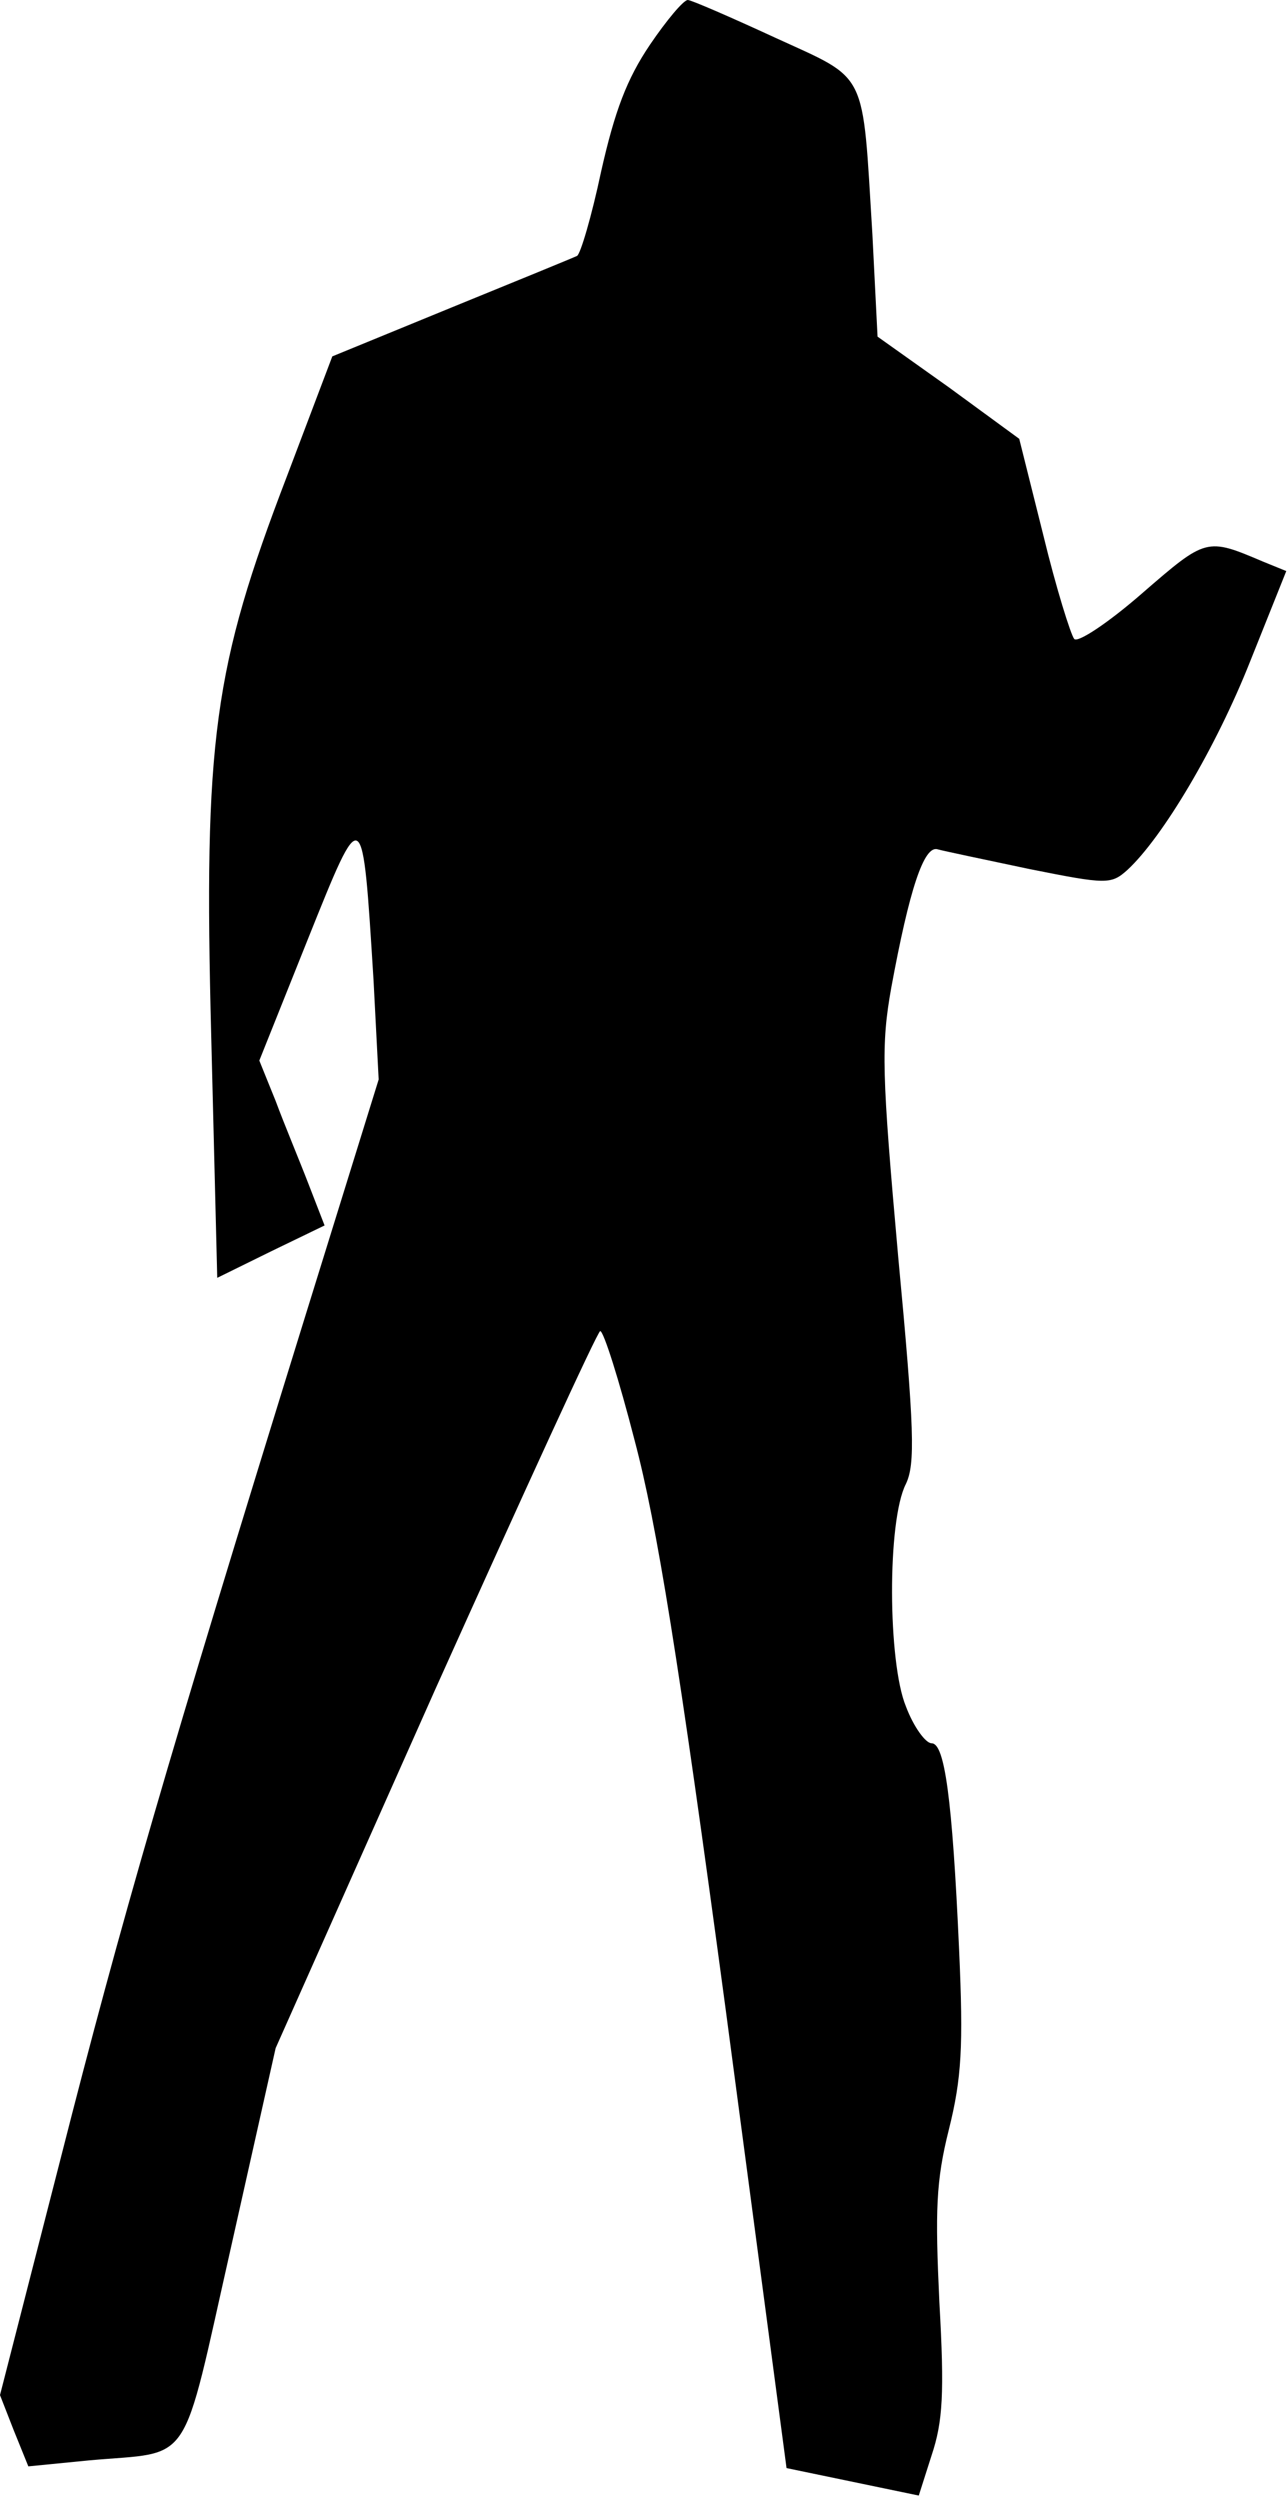 <?xml version="1.0" standalone="no"?>
<!DOCTYPE svg PUBLIC "-//W3C//DTD SVG 20010904//EN"
 "http://www.w3.org/TR/2001/REC-SVG-20010904/DTD/svg10.dtd">
<svg version="1.0" xmlns="http://www.w3.org/2000/svg"
 width="150pt" height="291pt" viewBox="0 0 150 291"
 preserveAspectRatio="xMidYMid meet">
<g transform="translate(0,291) scale(0.1,-0.1)"
fill="#000000" stroke="none">
<path fill="#000000" stroke="none" d="M757 2858 c-27 -40 -41 -77 -57 -148
-11 -52 -24 -96 -28 -98 -4 -2 -70 -29 -146 -60 l-139 -57 -53 -140 c-85 -222
-97 -306 -88 -652 l7 -281 63 31 62 30 -19 49 c-10 26 -28 69 -38 96 l-19 47
56 140 c65 162 64 162 77 -46 l6 -116 -85 -274 c-162 -523 -215 -706 -285
-981 l-71 -277 16 -41 17 -42 71 7 c122 11 106 -13 165 248 l52 232 186 418
c103 229 189 417 192 417 4 0 22 -57 40 -127 26 -98 51 -253 106 -662 l71
-535 77 -16 77 -16 15 47 c13 39 15 72 9 178 -5 107 -4 141 11 201 15 60 17
97 12 209 -8 179 -17 241 -32 241 -7 0 -21 19 -30 43 -21 51 -22 216 0 259 11
23 10 63 -9 265 -19 213 -20 246 -8 313 21 114 38 166 54 161 7 -2 55 -12 107
-23 90 -18 95 -18 114 -1 41 38 103 142 143 243 l42 105 -27 11 c-66 28 -66
28 -141 -37 -39 -34 -75 -58 -79 -53 -4 5 -21 59 -36 121 l-28 112 -82 60 -83
59 -6 119 c-12 194 -4 179 -113 229 -52 24 -98 44 -102 44 -5 0 -25 -24 -44
-52z"/>
</g>
</svg>
